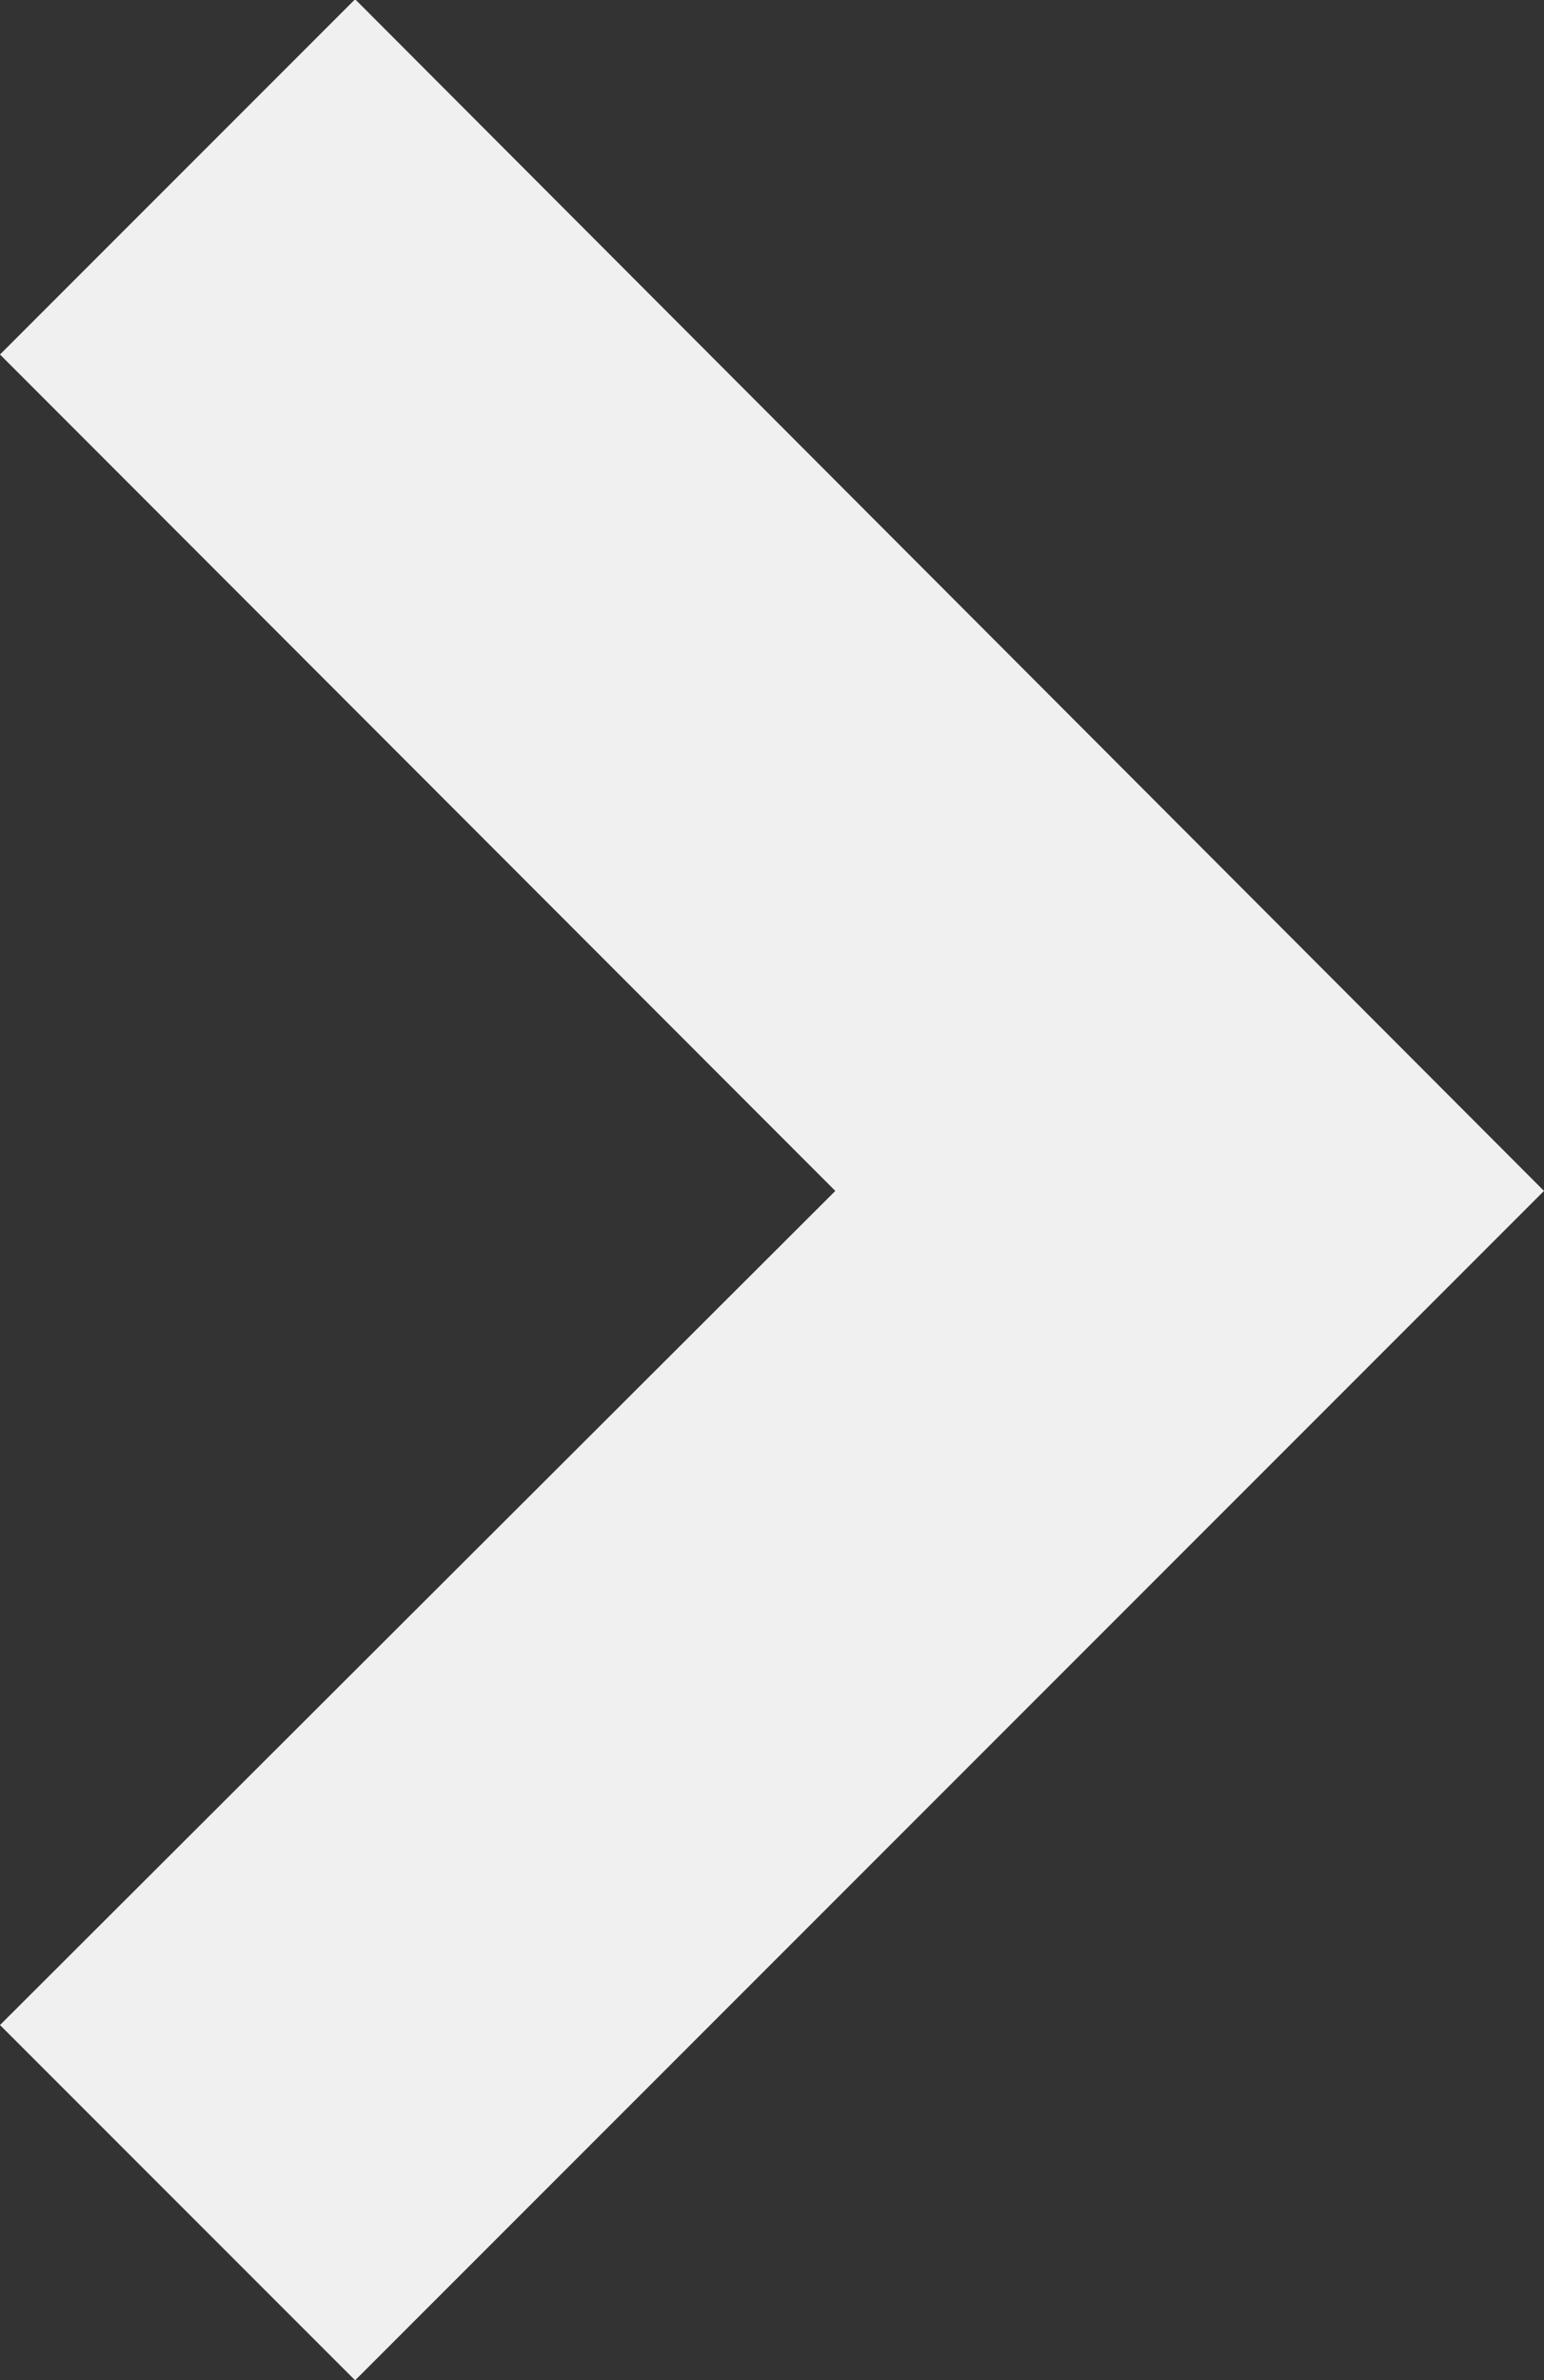 <svg xmlns="http://www.w3.org/2000/svg" viewBox="-12885 923 10 15.41">
  <rect x="-12885" y="923" width="10" height="15.41" fill="#333333" stroke="none"/>
  <defs>
    <style>
      .cls-1 {
        fill: #f0f0f0;
      }
    </style>
  </defs>
  <g id="Symbol_8_69" data-name="Symbol 8 – 69" transform="translate(-13651 122.41)">
    <path id="Path_1" data-name="Path 1" class="cls-1" d="M7.7,10,0,2.3,2.3,0,7.7,5.41,13.115,0l2.3,2.3Z" transform="translate(766 816) rotate(-90)"/>
  </g>
</svg>
